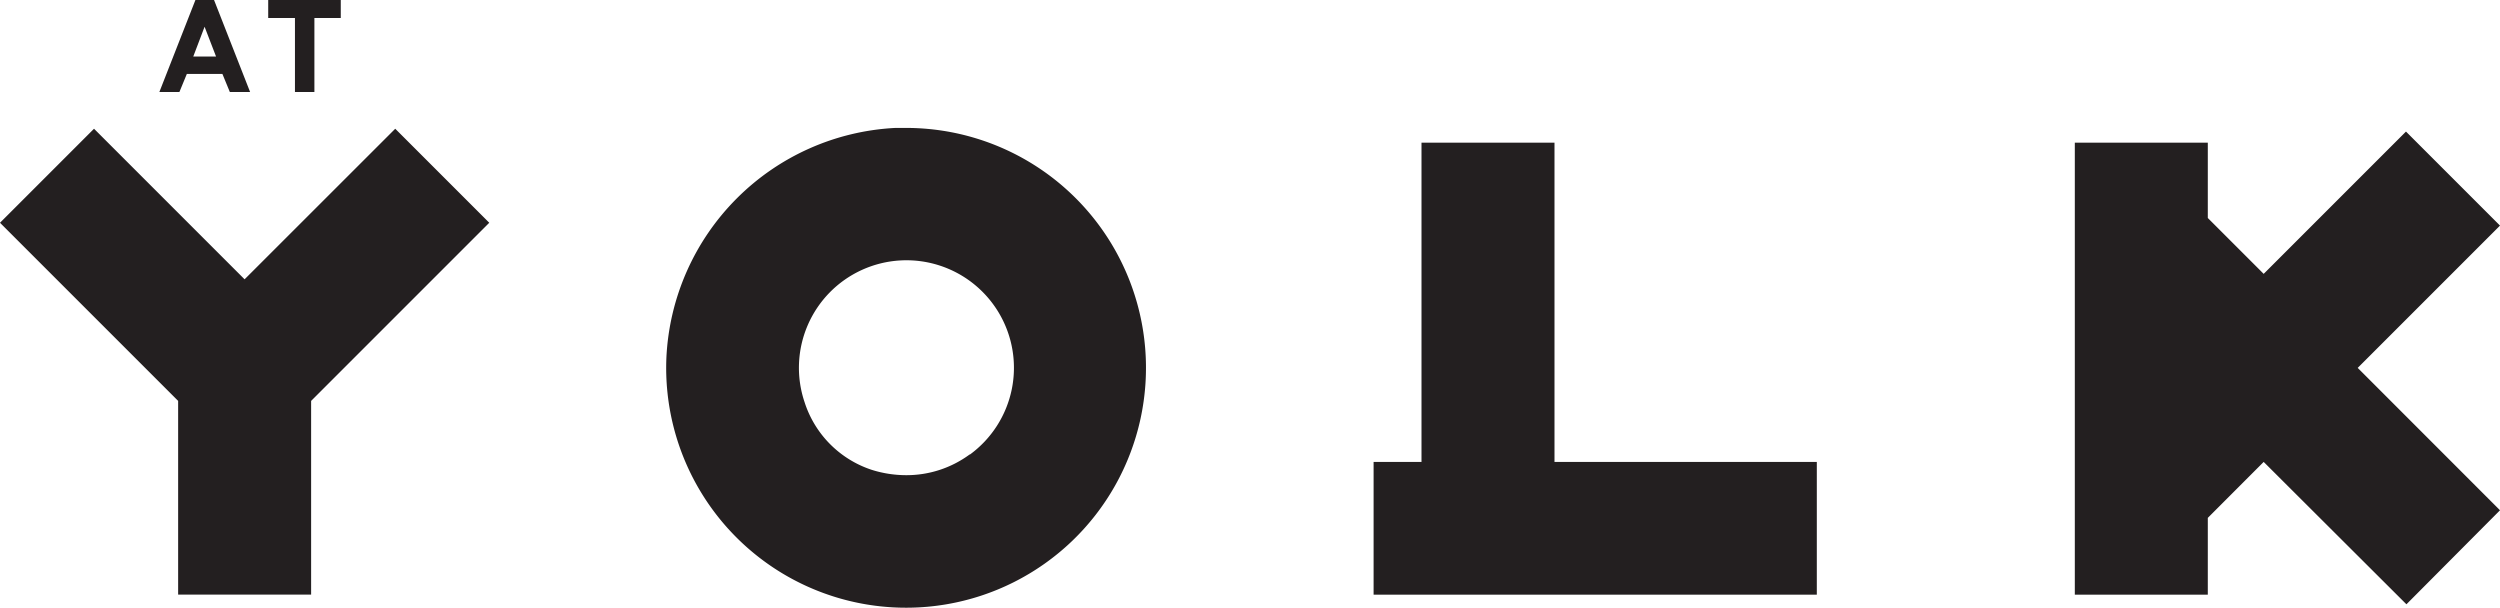 <svg xmlns="http://www.w3.org/2000/svg" viewBox="0 0 335.56 81.6"><defs><style>.cls-1{fill:#231f20;}</style></defs><title>Logo</title><g id="Layer_2" data-name="Layer 2"><g id="Layer_1-2" data-name="Layer 1"><path id="Logo" class="cls-1" d="M208.65,62h35.21V79.82H184.37V62h6.43V19.15h17.85ZM65.67,29.9,41.76,53.81v26H23.91v-26L0,29.9,12.62,17.28,32.83,37.49,53.05,17.28ZM316.46,49.38l19.1,19.11L323,81.11,303.84,62l-7.5,7.51V79.82H278.49V19.15h17.85V29.26l7.5,7.5,19.1-19.1,12.62,12.62ZM121.65,17.17c-.48,0-1,0-1.45,0A32.41,32.41,0,0,0,89.45,47.94a32.2,32.2,0,1,0,32.2-30.77ZM130.15,61a14.28,14.28,0,0,1-8.52,2.78,15.36,15.36,0,0,1-4.6-.71A14.08,14.08,0,0,1,108,54a14.43,14.43,0,1,1,22.2,7ZM33.57,12.35H30.85l-1-2.43H25.08l-1,2.43H21.39L26.23,0h2.5ZM25.94,7.59H29l-1.54-4ZM45.74,0V2.42H42.2v9.93H39.59V2.42H36V0Z"/></g></g></svg>
